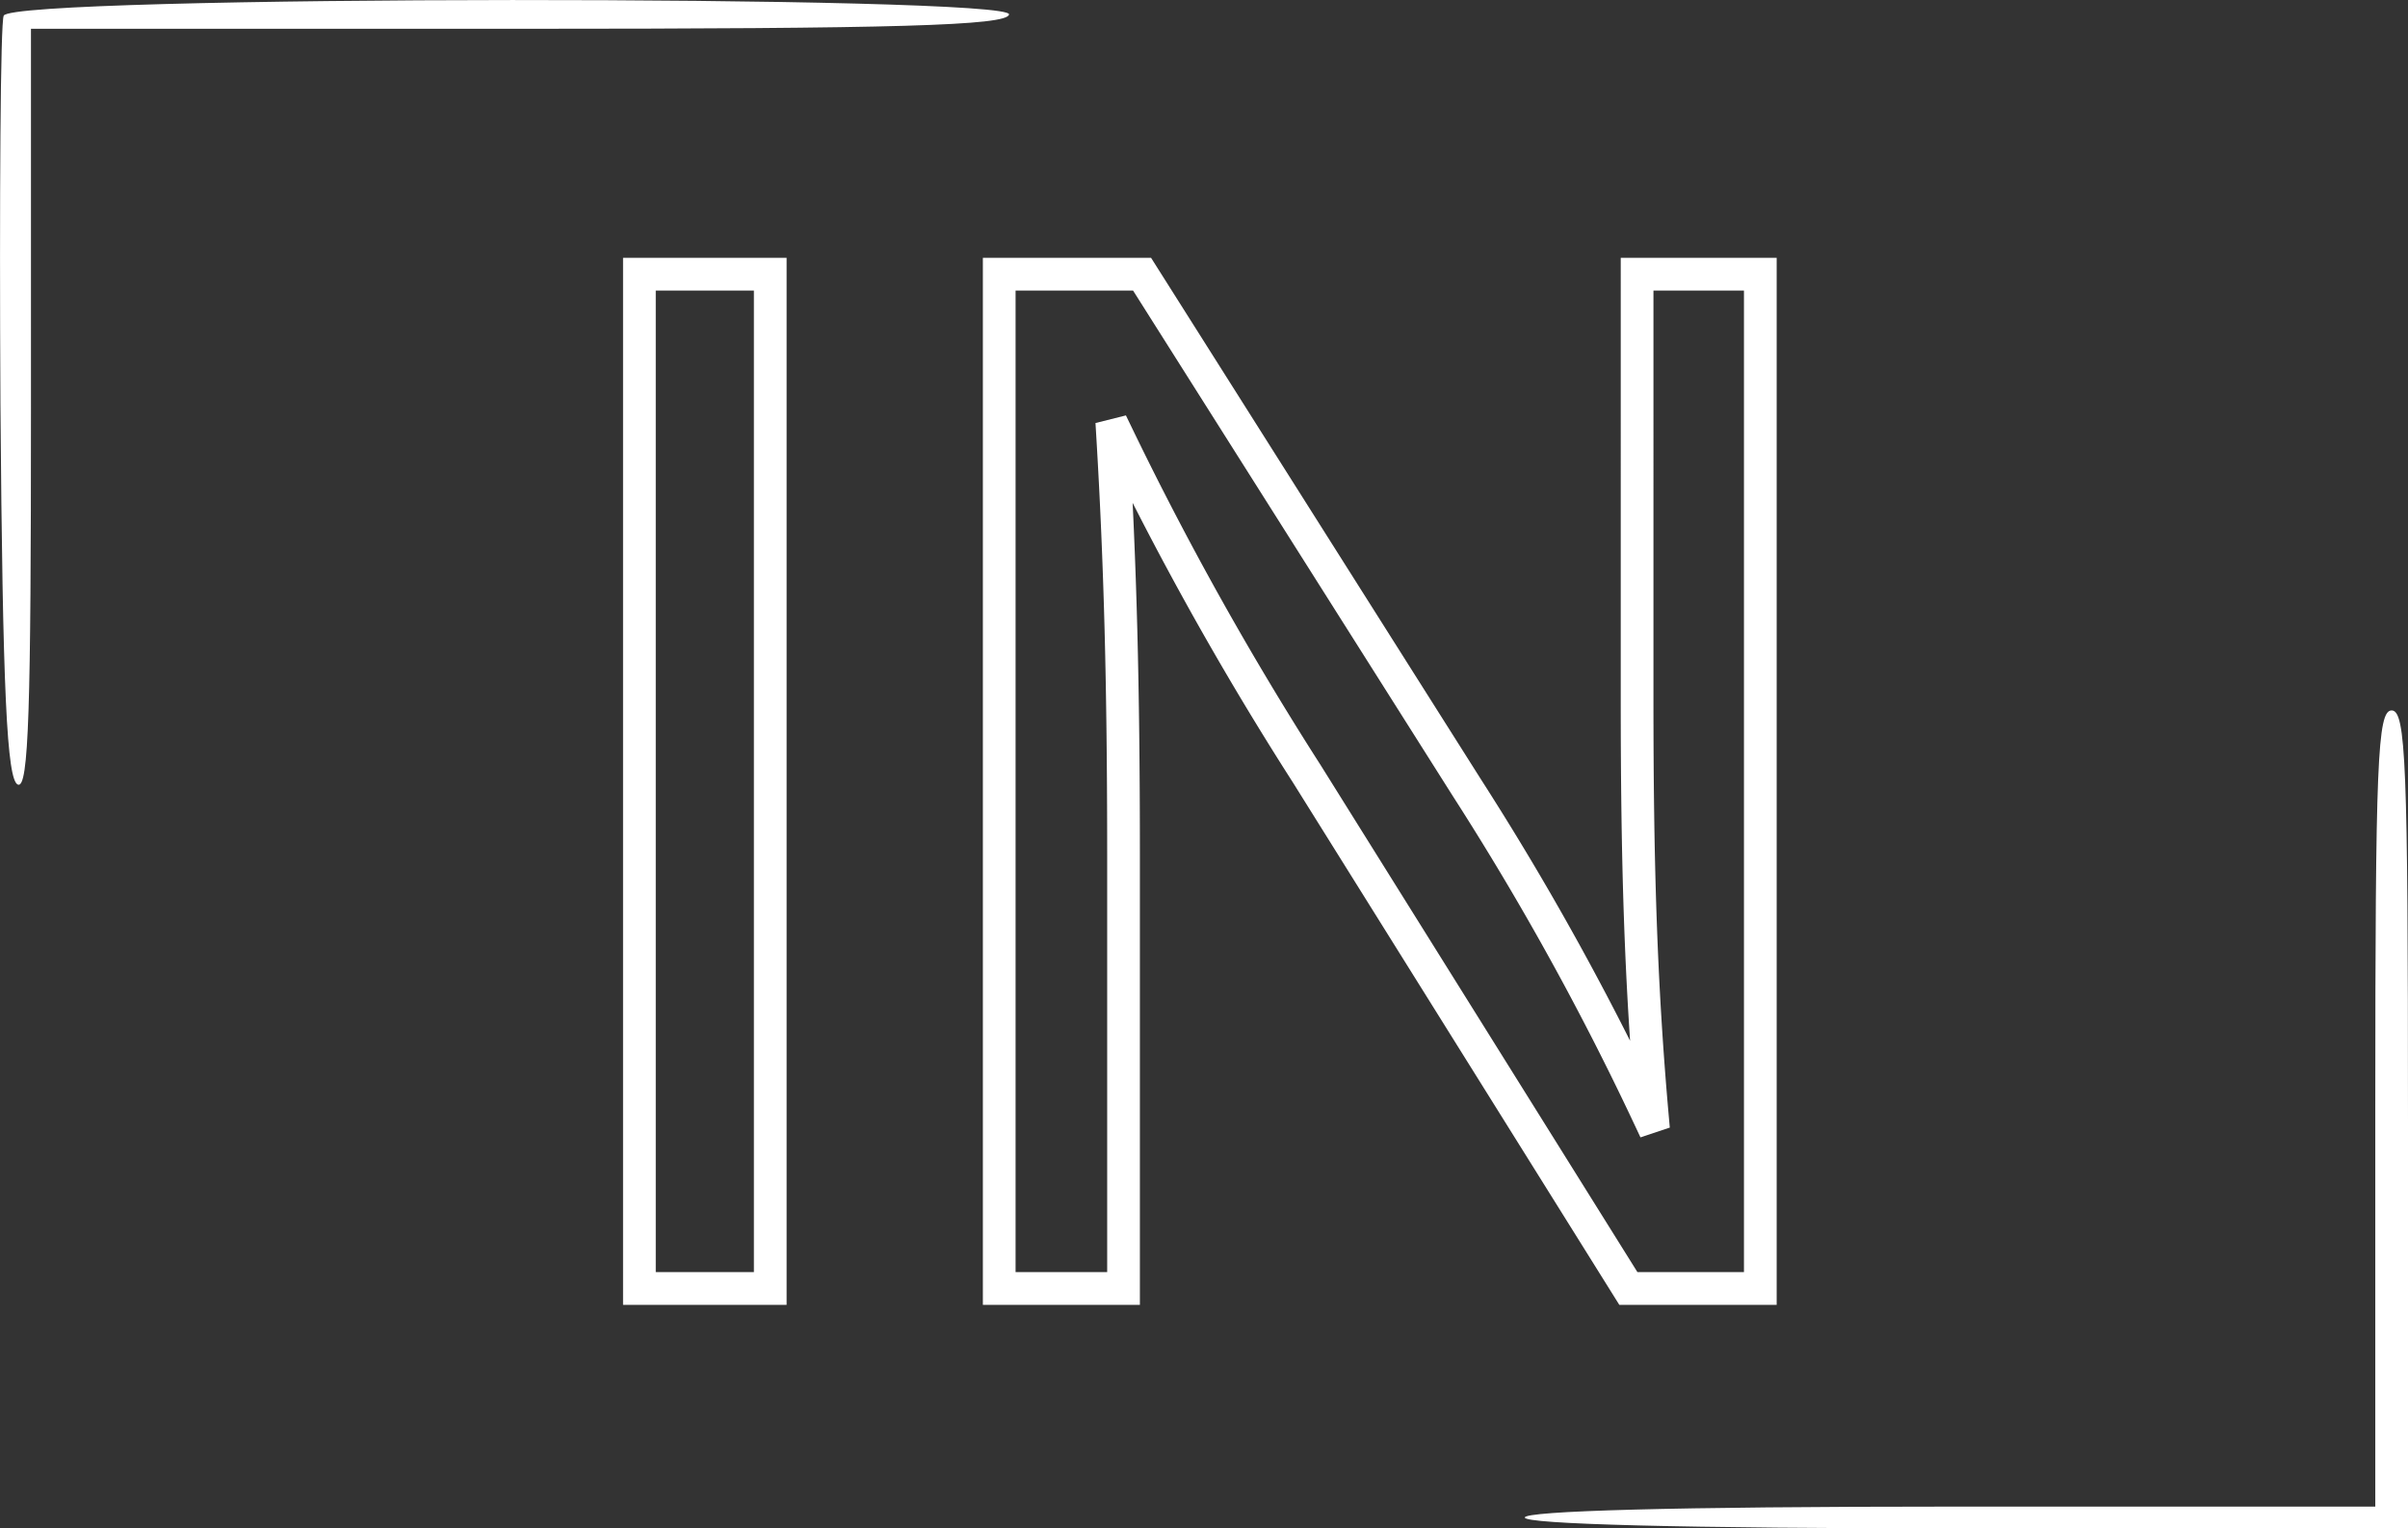<svg id="Layer_1" data-name="Layer 1" xmlns="http://www.w3.org/2000/svg" viewBox="0 0 220.84 140.14"><rect x="0" y="0" width="220.84" height="140.14" fill="#333333" stroke="none"/><defs><style>.cls-1{fill:#fff;}.cls-2{fill:none;stroke:#fff;stroke-miterlimit:10;stroke-width:3px;}</style></defs><path class="cls-1" d="M43.5,41.3c-.3.6-.4,16.7-.3,35.6.2,26.5.6,34.5,1.6,34.9s1.2-7,1.2-34.5V42.5H90.7c34.8,0,44.7-.3,45-1.3C136.4,39.4,44.2,39.4,43.5,41.3Z" transform="translate(-43.16 -39.86)"/><path class="cls-1" d="M261,141.5V178H222c-25.3,0-39,.4-39,1s14.2,1,40.5,1H264V142.5c0-32.7-.2-37.5-1.5-37.5S261,109.7,261,141.5Z" transform="translate(-43.16 -39.86)"/><path class="cls-2" d="M113.8,65v93h-12V65Z" transform="translate(-43.16 -39.86)"/><path class="cls-2" d="M134.8,158V65h13.1l29.8,47.1a262.4,262.4,0,0,1,16.7,30.2l.3-.1c-1.1-12.4-1.4-23.7-1.4-38.2V65h11.3v93H192.5L163,110.8a297.3,297.3,0,0,1-17.4-31.1l-.4.1c.7,11.7,1,22.9,1,38.4V158Z" transform="translate(-43.16 -39.86)"/></svg>